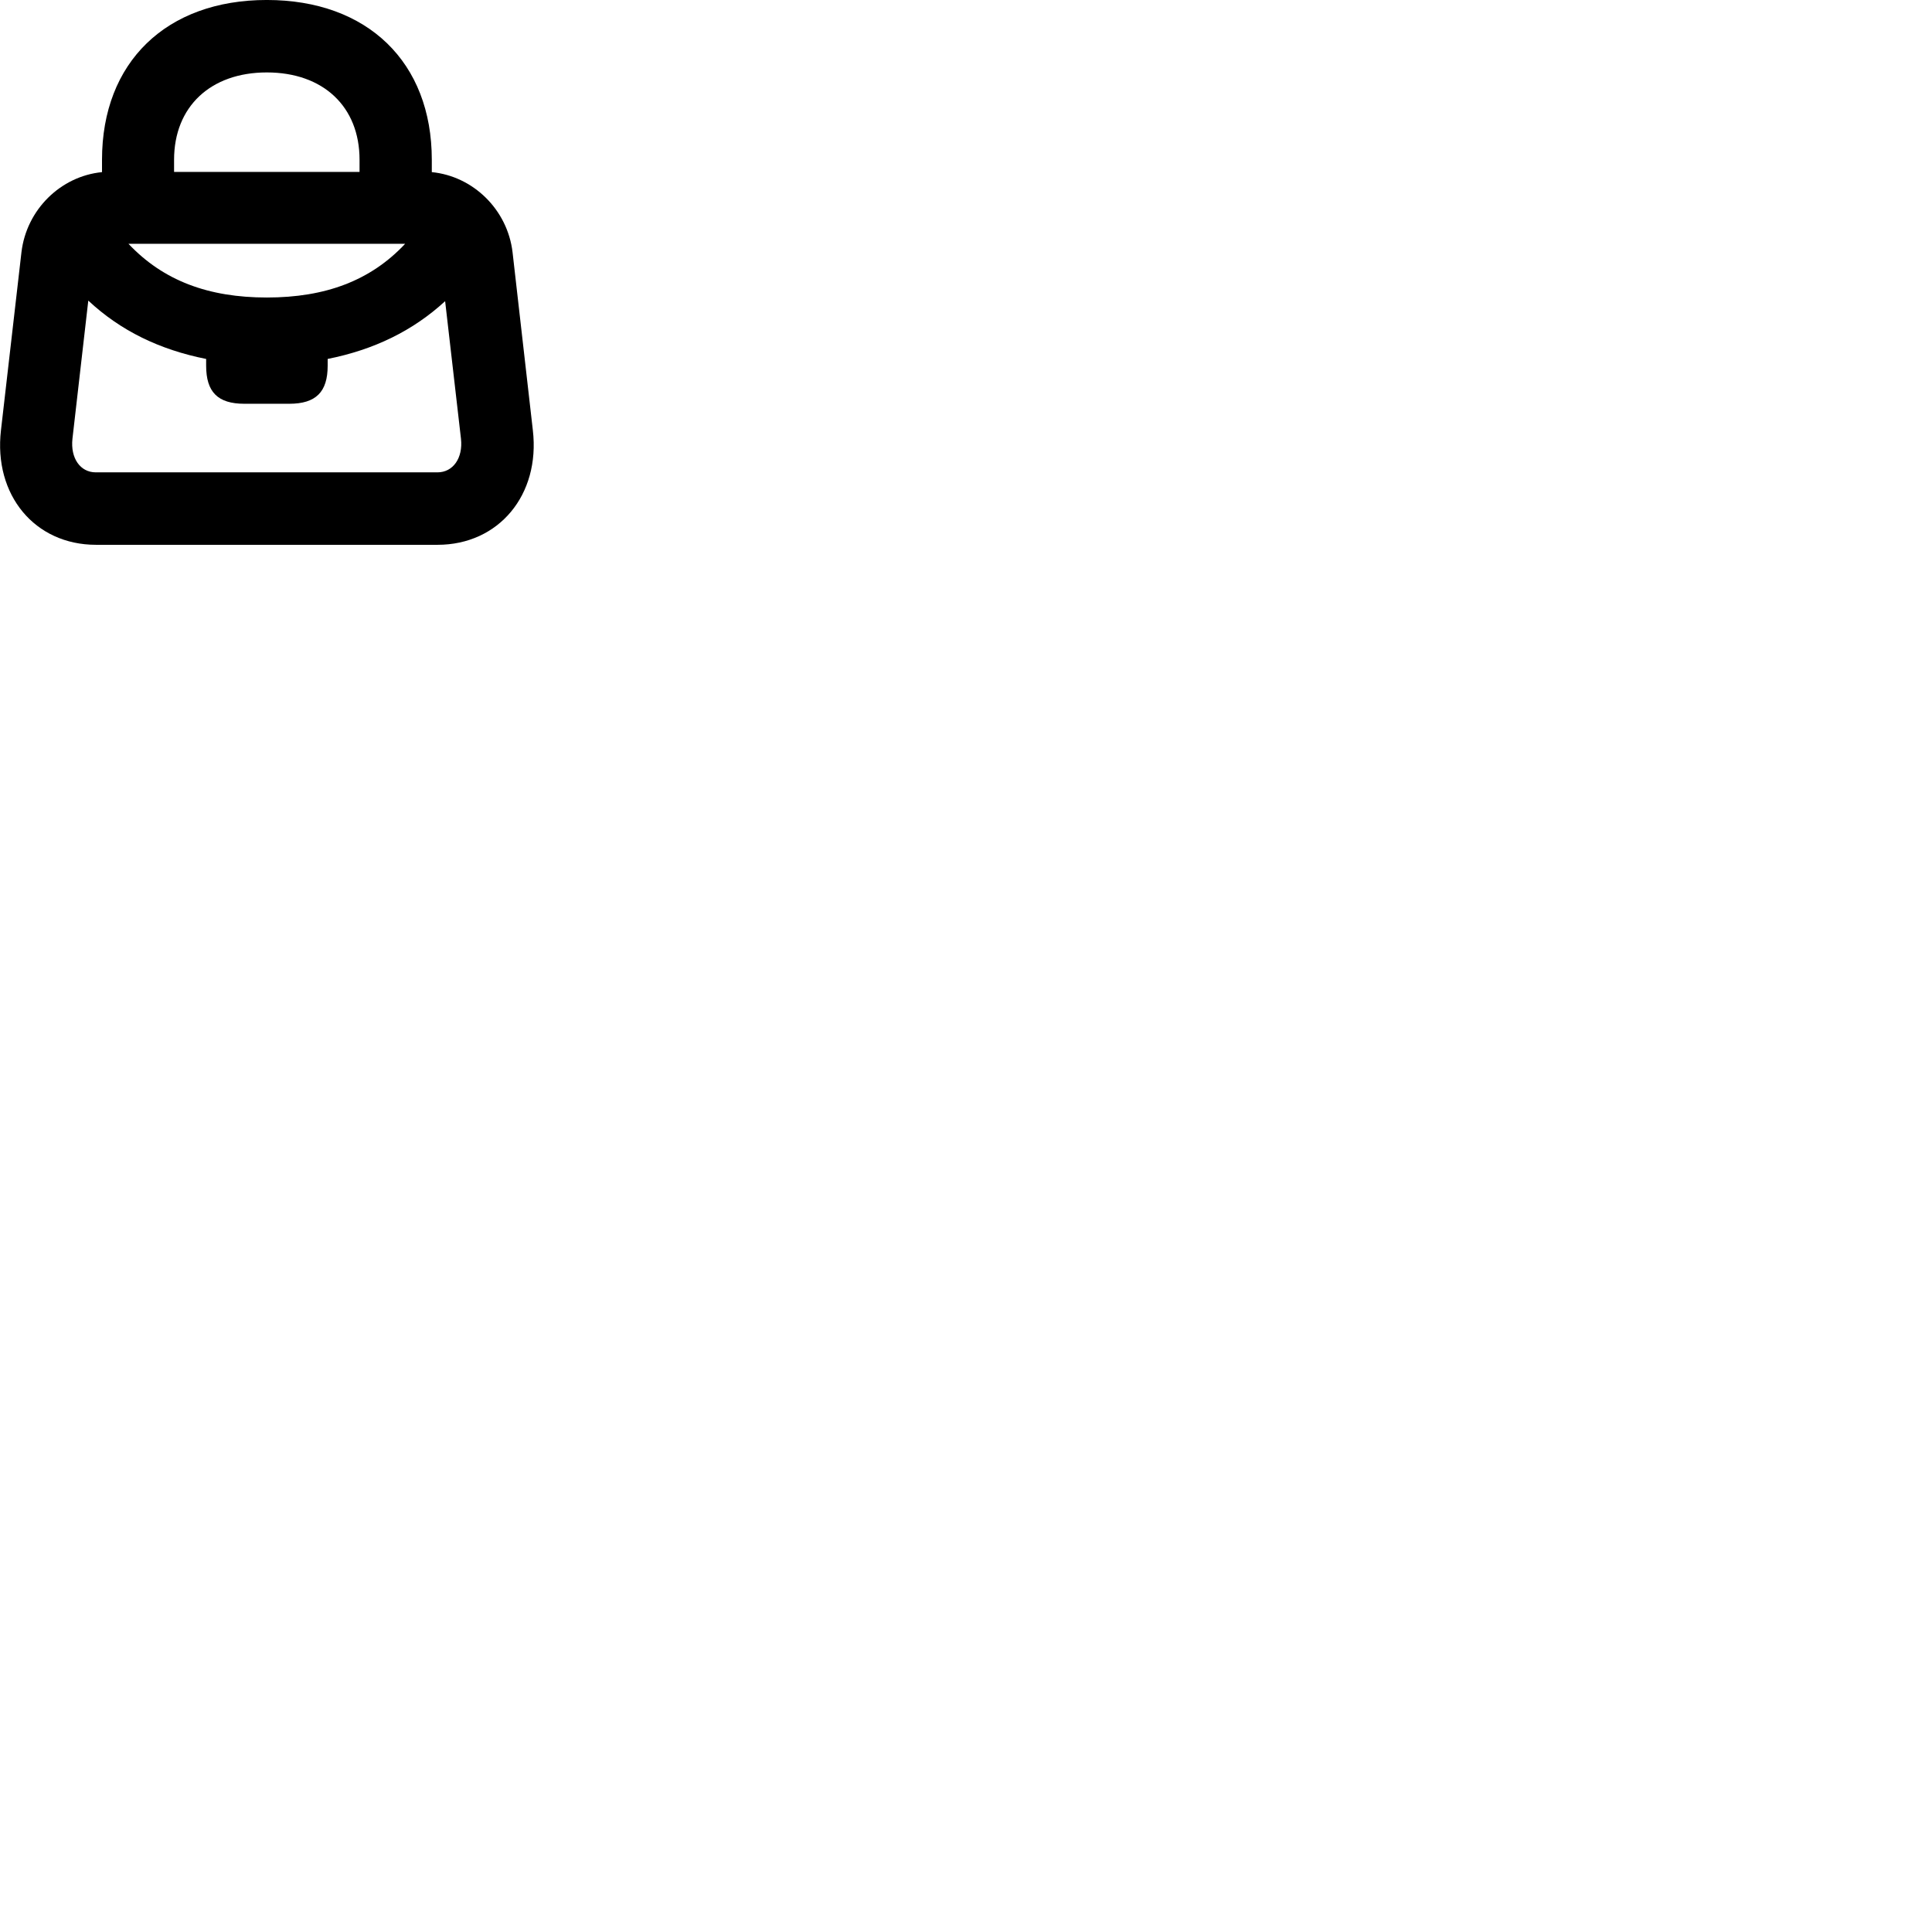 
        <svg xmlns="http://www.w3.org/2000/svg" viewBox="0 0 100 100">
            <path d="M4.97 28.199H22.65C25.81 28.199 27.97 25.619 27.58 22.269L26.53 13.059C26.27 10.849 24.49 9.119 22.35 8.909V8.269C22.35 3.219 19.02 -0.001 13.81 -0.001C8.61 -0.001 5.28 3.219 5.28 8.269V8.909C3.14 9.119 1.37 10.849 1.11 13.059L0.05 22.269C-0.34 25.619 1.8 28.199 4.97 28.199ZM9.01 8.269C9.01 5.519 10.9 3.749 13.81 3.749C16.73 3.749 18.61 5.519 18.61 8.269V8.899H9.01ZM13.81 15.399C10.79 15.399 8.45 14.529 6.65 12.619H20.97C19.18 14.529 16.84 15.399 13.81 15.399ZM4.96 24.449C4.15 24.449 3.64 23.709 3.75 22.709L4.57 15.559C6.24 17.119 8.26 18.099 10.67 18.579V18.929C10.67 20.289 11.27 20.899 12.65 20.899H14.97C16.35 20.899 16.96 20.289 16.96 18.929V18.579C19.36 18.099 21.36 17.129 23.04 15.589L23.86 22.709C23.97 23.709 23.45 24.449 22.64 24.449Z" />
        </svg>
    